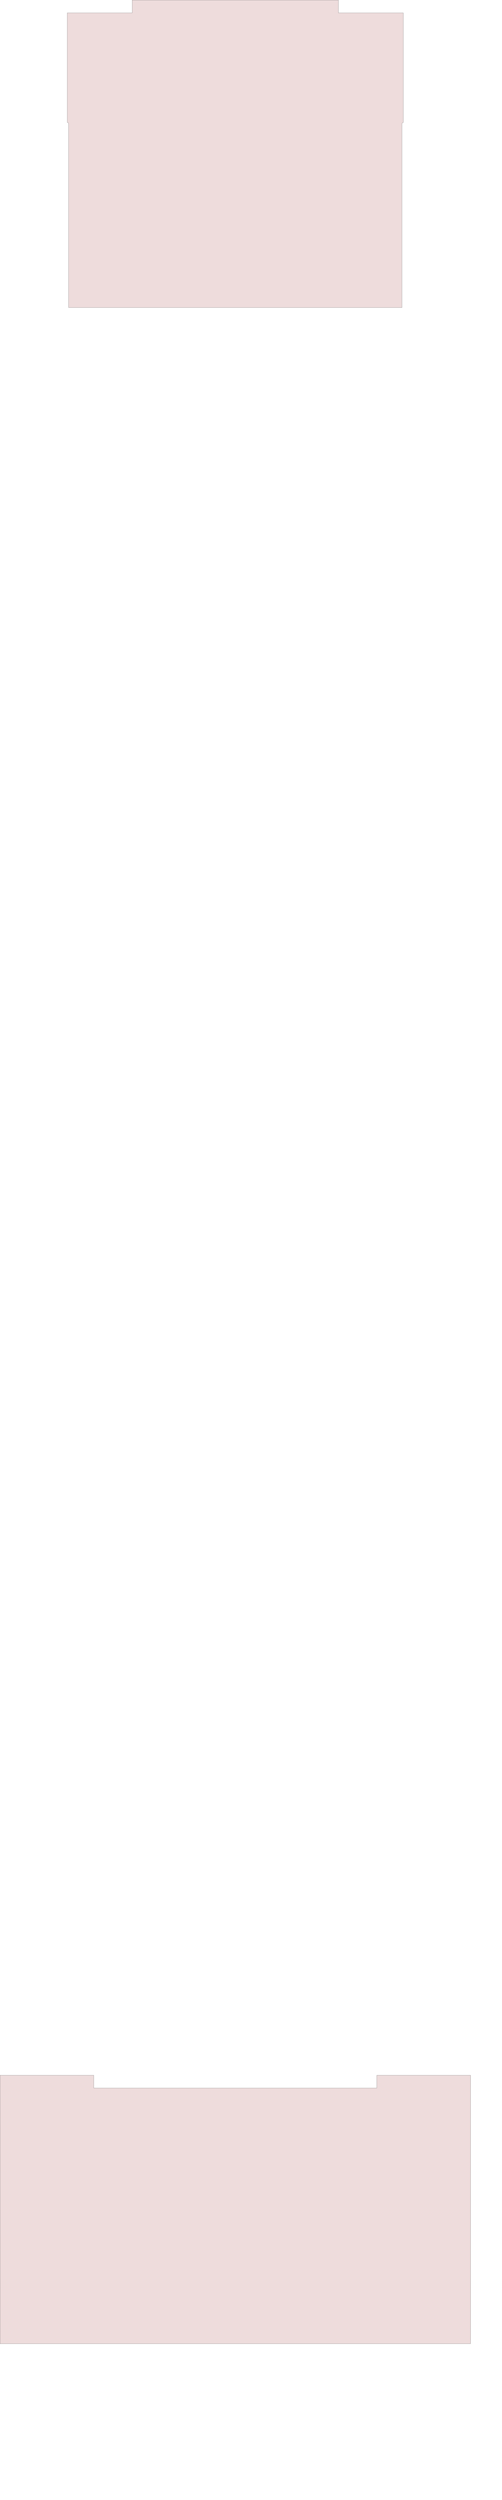 <?xml version="1.0" encoding="UTF-8" standalone="no"?>
<svg width="988.06mm" height="4915.75mm"
 xmlns="http://www.w3.org/2000/svg" xmlns:xlink="http://www.w3.org/1999/xlink"  version="1.2" baseProfile="tiny">
<title>SVG Generator Example Drawing</title>
<desc>An SVG drawing created by the SVG Generator</desc>
<defs>
</defs>
<g fill="none" stroke="black" stroke-width="1" fill-rule="evenodd" stroke-linecap="square" stroke-linejoin="bevel" >

<g fill="none" stroke="#000000" stroke-opacity="1" stroke-width="1" stroke-linecap="square" stroke-linejoin="bevel" transform="matrix(1,0,0,-1,0,17418.1)"
font-family="MS Shell Dlg 2" font-size="10.312" font-weight="400" font-style="normal" 
>
</g>

<g fill="none" stroke="#000000" stroke-opacity="1" stroke-width="1" stroke-linecap="square" stroke-linejoin="bevel" transform="matrix(1,0,0,-1,0,17418.1)"
font-family="MS Shell Dlg 2" font-size="10.312" font-weight="400" font-style="normal" 
>
</g>

<g fill="none" stroke="#000000" stroke-opacity="1" stroke-width="1" stroke-linecap="square" stroke-linejoin="bevel" transform="matrix(1,0,0,-1,9629.2,-9677.02)"
font-family="MS Shell Dlg 2" font-size="10.312" font-weight="400" font-style="normal" 
>
</g>

<g fill="#ae5151" fill-opacity="0.2" stroke="#333333" stroke-opacity="1" stroke-width="1" stroke-linecap="round" stroke-linejoin="round" transform="matrix(1,0,0,-1,9629.2,-9677.02)"
font-family="MS Shell Dlg 2" font-size="10.312" font-weight="400" font-style="normal" 
>
<path vector-effect="non-scaling-stroke" fill-rule="evenodd" d="M-6128.78,-25199.9 L-6128.78,-27094.7 L-6128.92,-27094.9 L-9628.64,-27094.9 L-9628.78,-27094.7 L-9628.78,-25195 L-9628.78,-25099.9 L-8931.57,-25099.9 L-8931.57,-25194.9 L-6825.99,-25194.9 L-6825.99,-25099.9 L-6128.78,-25099.9 L-6128.78,-25199.9"/>
</g>

<g fill="none" stroke="#000000" stroke-opacity="1" stroke-width="1" stroke-linecap="square" stroke-linejoin="bevel" transform="matrix(1,0,0,-1,9629.2,-9677.02)"
font-family="MS Shell Dlg 2" font-size="10.312" font-weight="400" font-style="normal" 
>
</g>

<g fill="none" stroke="#000000" stroke-opacity="1" stroke-width="1" stroke-linecap="square" stroke-linejoin="bevel" transform="matrix(1,0,0,-1,9629.2,-9677.02)"
font-family="MS Shell Dlg 2" font-size="10.312" font-weight="400" font-style="normal" 
>
</g>

<g fill="#ae5151" fill-opacity="0.2" stroke="#333333" stroke-opacity="1" stroke-width="1" stroke-linecap="round" stroke-linejoin="round" transform="matrix(1,0,0,-1,9629.2,-9677.02)"
font-family="MS Shell Dlg 2" font-size="10.312" font-weight="400" font-style="normal" 
>
<path vector-effect="non-scaling-stroke" fill-rule="evenodd" d="M-9128.78,-9772.73 L-8645.71,-9772.73 L-8645.71,-9677.73 L-7878.78,-9677.73 L-7111.84,-9677.73 L-7111.84,-9772.73 L-6628.78,-9772.73 L-6628.78,-10586.9 L-6628.89,-10587 L-6632.58,-10587.7 L-6632.62,-10587.8 L-6635.83,-10589.9 L-6635.86,-10589.9 L-6638,-10593.1 L-6638.02,-10593.2 L-6638.78,-10597 L-6638.78,-10597 L-6638.78,-11962.6 L-6638.92,-11962.7 L-9118.64,-11962.7 L-9118.78,-11962.6 L-9118.78,-10597 L-9118.78,-10597 L-9119.53,-10593.2 L-9119.55,-10593.1 L-9121.69,-10589.9 L-9121.72,-10589.9 L-9124.93,-10587.8 L-9124.97,-10587.7 L-9128.66,-10587 L-9128.78,-10586.9 L-9128.78,-9772.73"/>
</g>

<g fill="none" stroke="#000000" stroke-opacity="1" stroke-width="1" stroke-linecap="square" stroke-linejoin="bevel" transform="matrix(1,0,0,-1,9629.2,-9677.02)"
font-family="MS Shell Dlg 2" font-size="10.312" font-weight="400" font-style="normal" 
>
</g>

<g fill="none" stroke="#000000" stroke-opacity="1" stroke-width="1" stroke-linecap="square" stroke-linejoin="bevel" transform="matrix(1,0,0,-1,0,17418.1)"
font-family="MS Shell Dlg 2" font-size="10.312" font-weight="400" font-style="normal" 
>
</g>
</g>
</svg>
